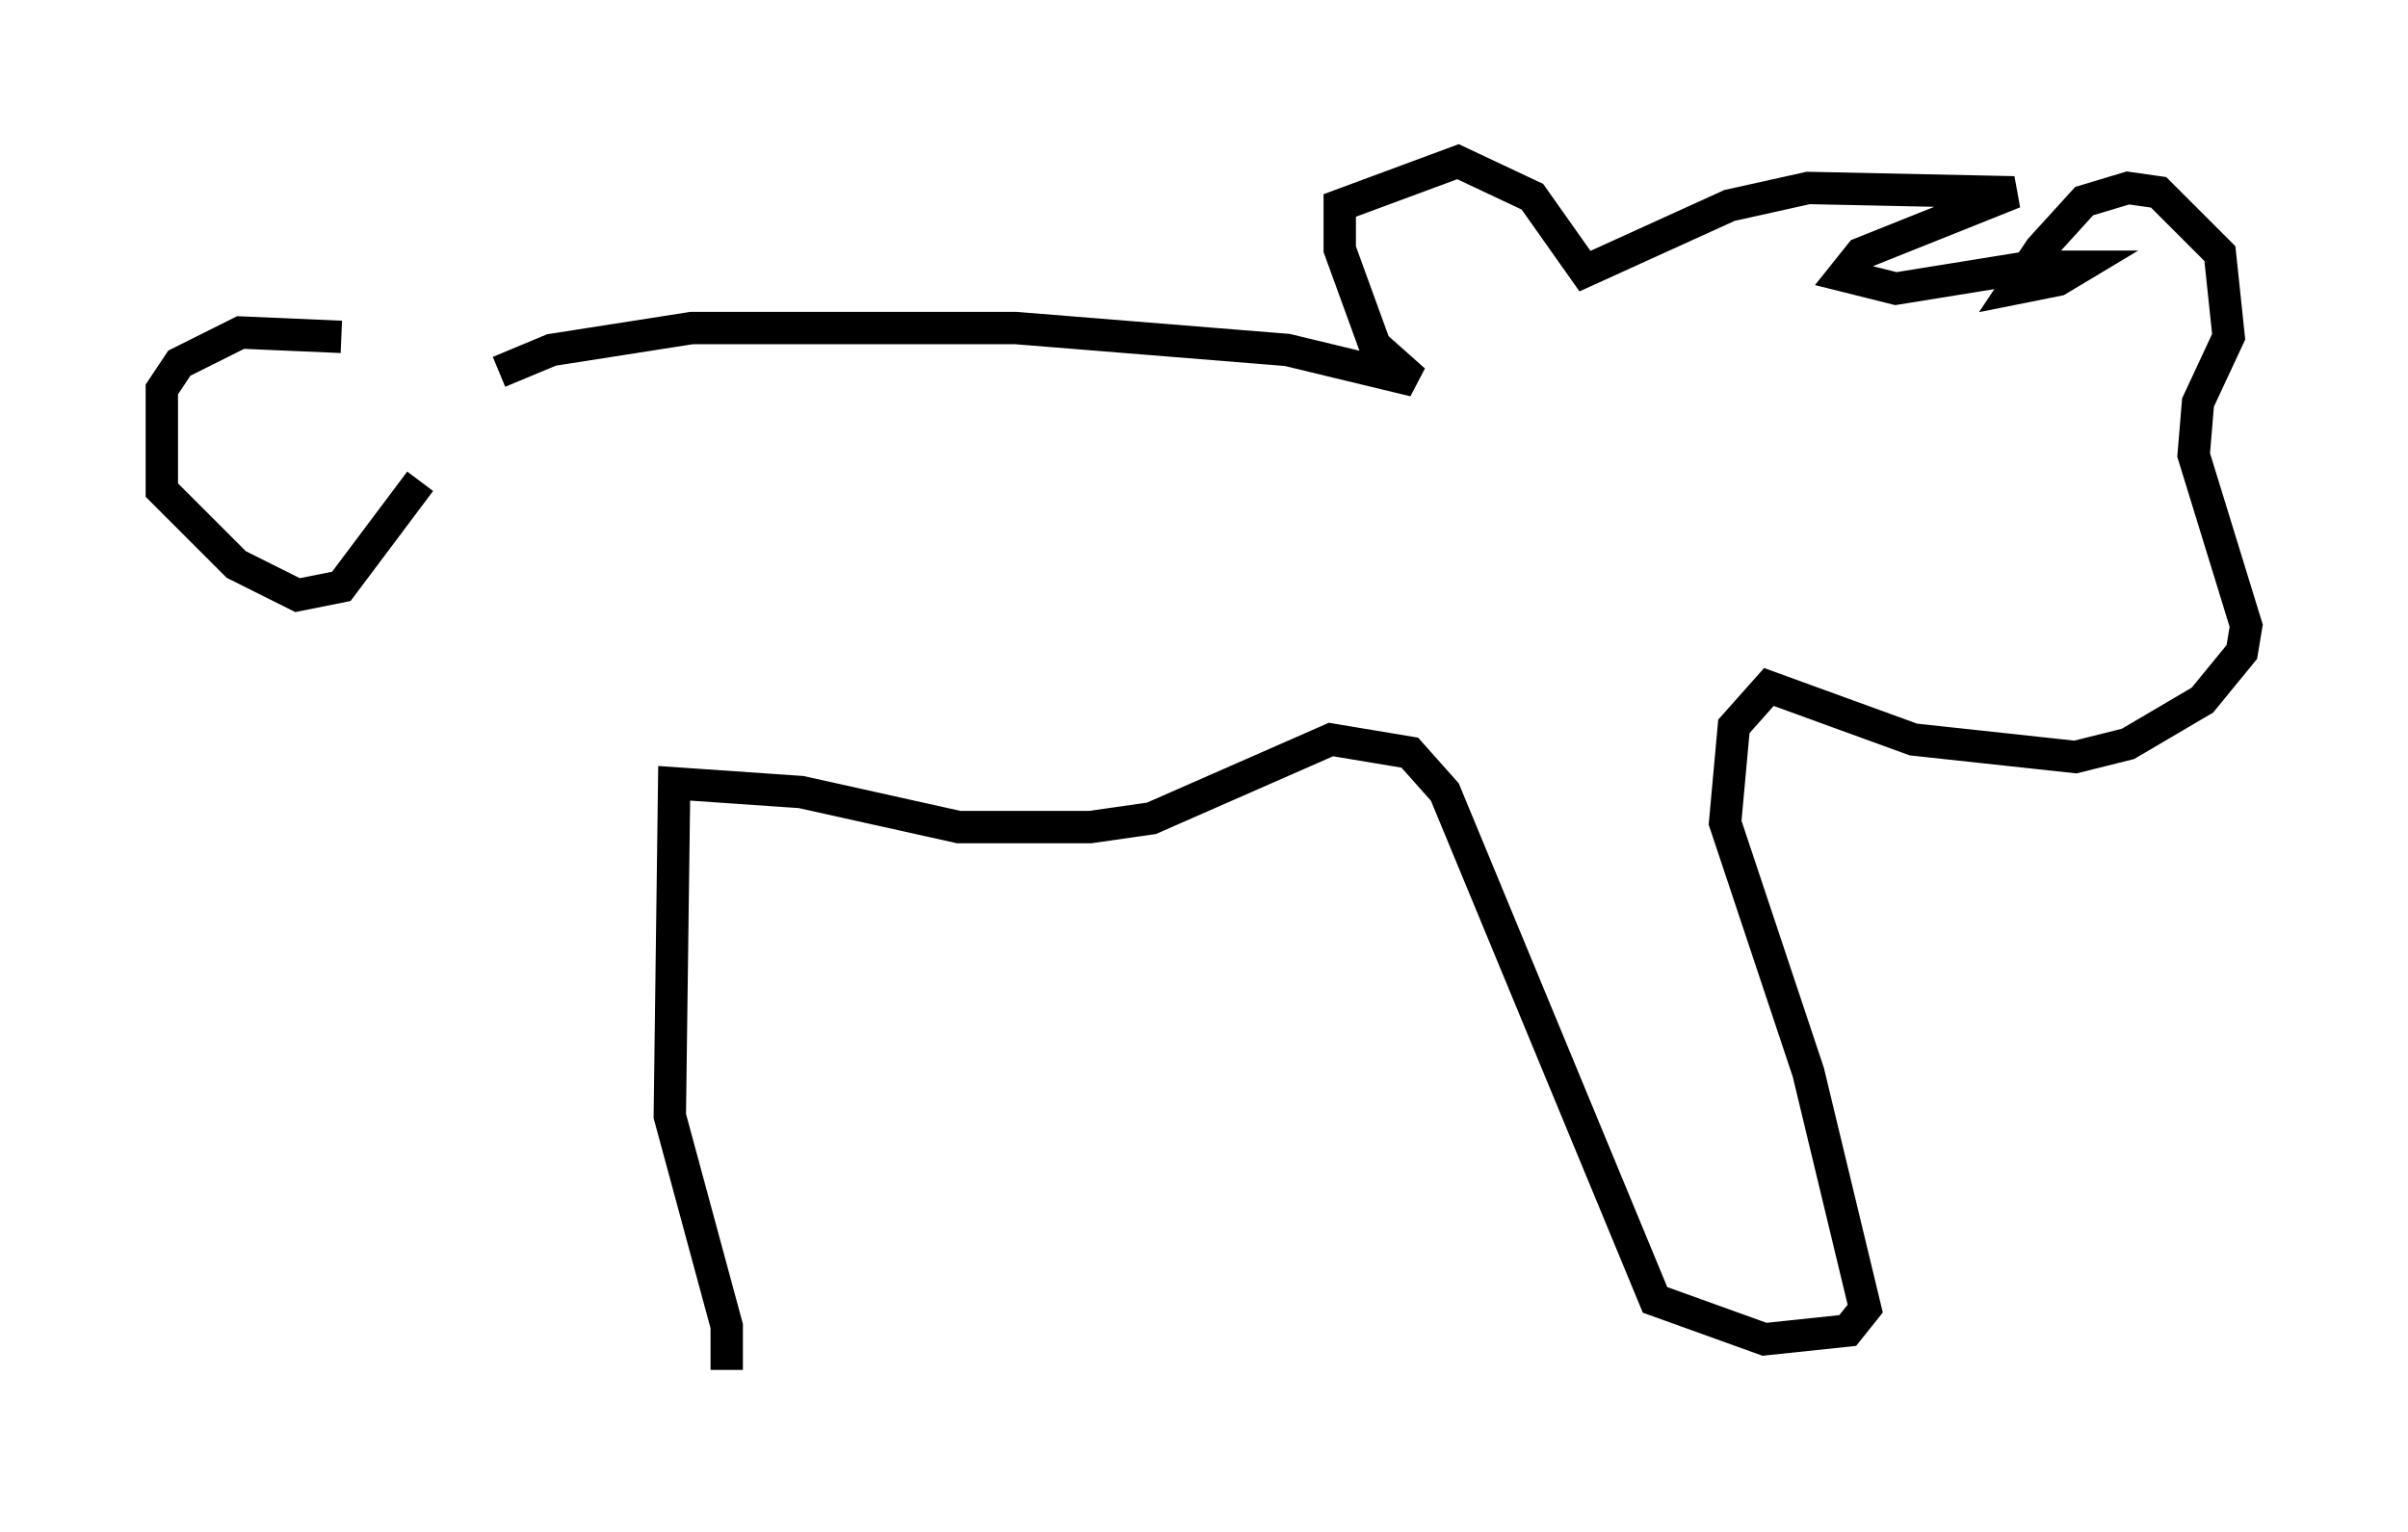 <?xml version="1.0" encoding="utf-8" ?>
<svg baseProfile="full" height="47.347" version="1.1" width="74.411" xmlns="http://www.w3.org/2000/svg" xmlns:ev="http://www.w3.org/2001/xml-events" xmlns:xlink="http://www.w3.org/1999/xlink"><defs /><rect fill="white" height="47.347" width="74.411" x="0" y="0" /><path d="M14.472, 11.901 m-3.924, -1.488 l-3.112, -0.135 -1.894, 0.947 l-0.541, 0.812 0.0, 3.112 l2.3, 2.3 1.894, 0.947 l1.353, -0.271 2.436, -3.248 m2.436, -3.383 l1.624, -0.677 4.33, -0.677 l10.013, 0.0 8.39, 0.677 l3.924, 0.947 -1.218, -1.083 l-1.083, -2.977 0.0, -1.353 l3.654, -1.353 2.3, 1.083 l1.624, 2.3 4.465, -2.03 l2.436, -0.541 6.36, 0.135 l-4.736, 1.894 -0.541, 0.677 l1.624, 0.406 4.195, -0.677 l1.488, 0.0 -0.677, 0.406 l-1.353, 0.271 0.812, -1.218 l1.353, -1.488 1.353, -0.406 l0.947, 0.135 1.894, 1.894 l0.271, 2.571 -0.947, 2.03 l-0.135, 1.624 1.624, 5.277 l-0.135, 0.812 -1.218, 1.488 l-2.3, 1.353 -1.624, 0.406 l-5.007, -0.541 -4.465, -1.624 l-1.083, 1.218 -0.271, 2.977 l2.571, 7.713 1.759, 7.307 l-0.541, 0.677 -2.571, 0.271 l-3.383, -1.218 -6.495, -15.697 l-1.083, -1.218 -2.436, -0.406 l-5.548, 2.436 -1.894, 0.271 l-4.059, 0.0 -4.871, -1.083 l-3.924, -0.271 -0.135, 10.284 l1.759, 6.495 0.0, 1.353 " fill="none" stroke="black" stroke-width="1" /></svg>